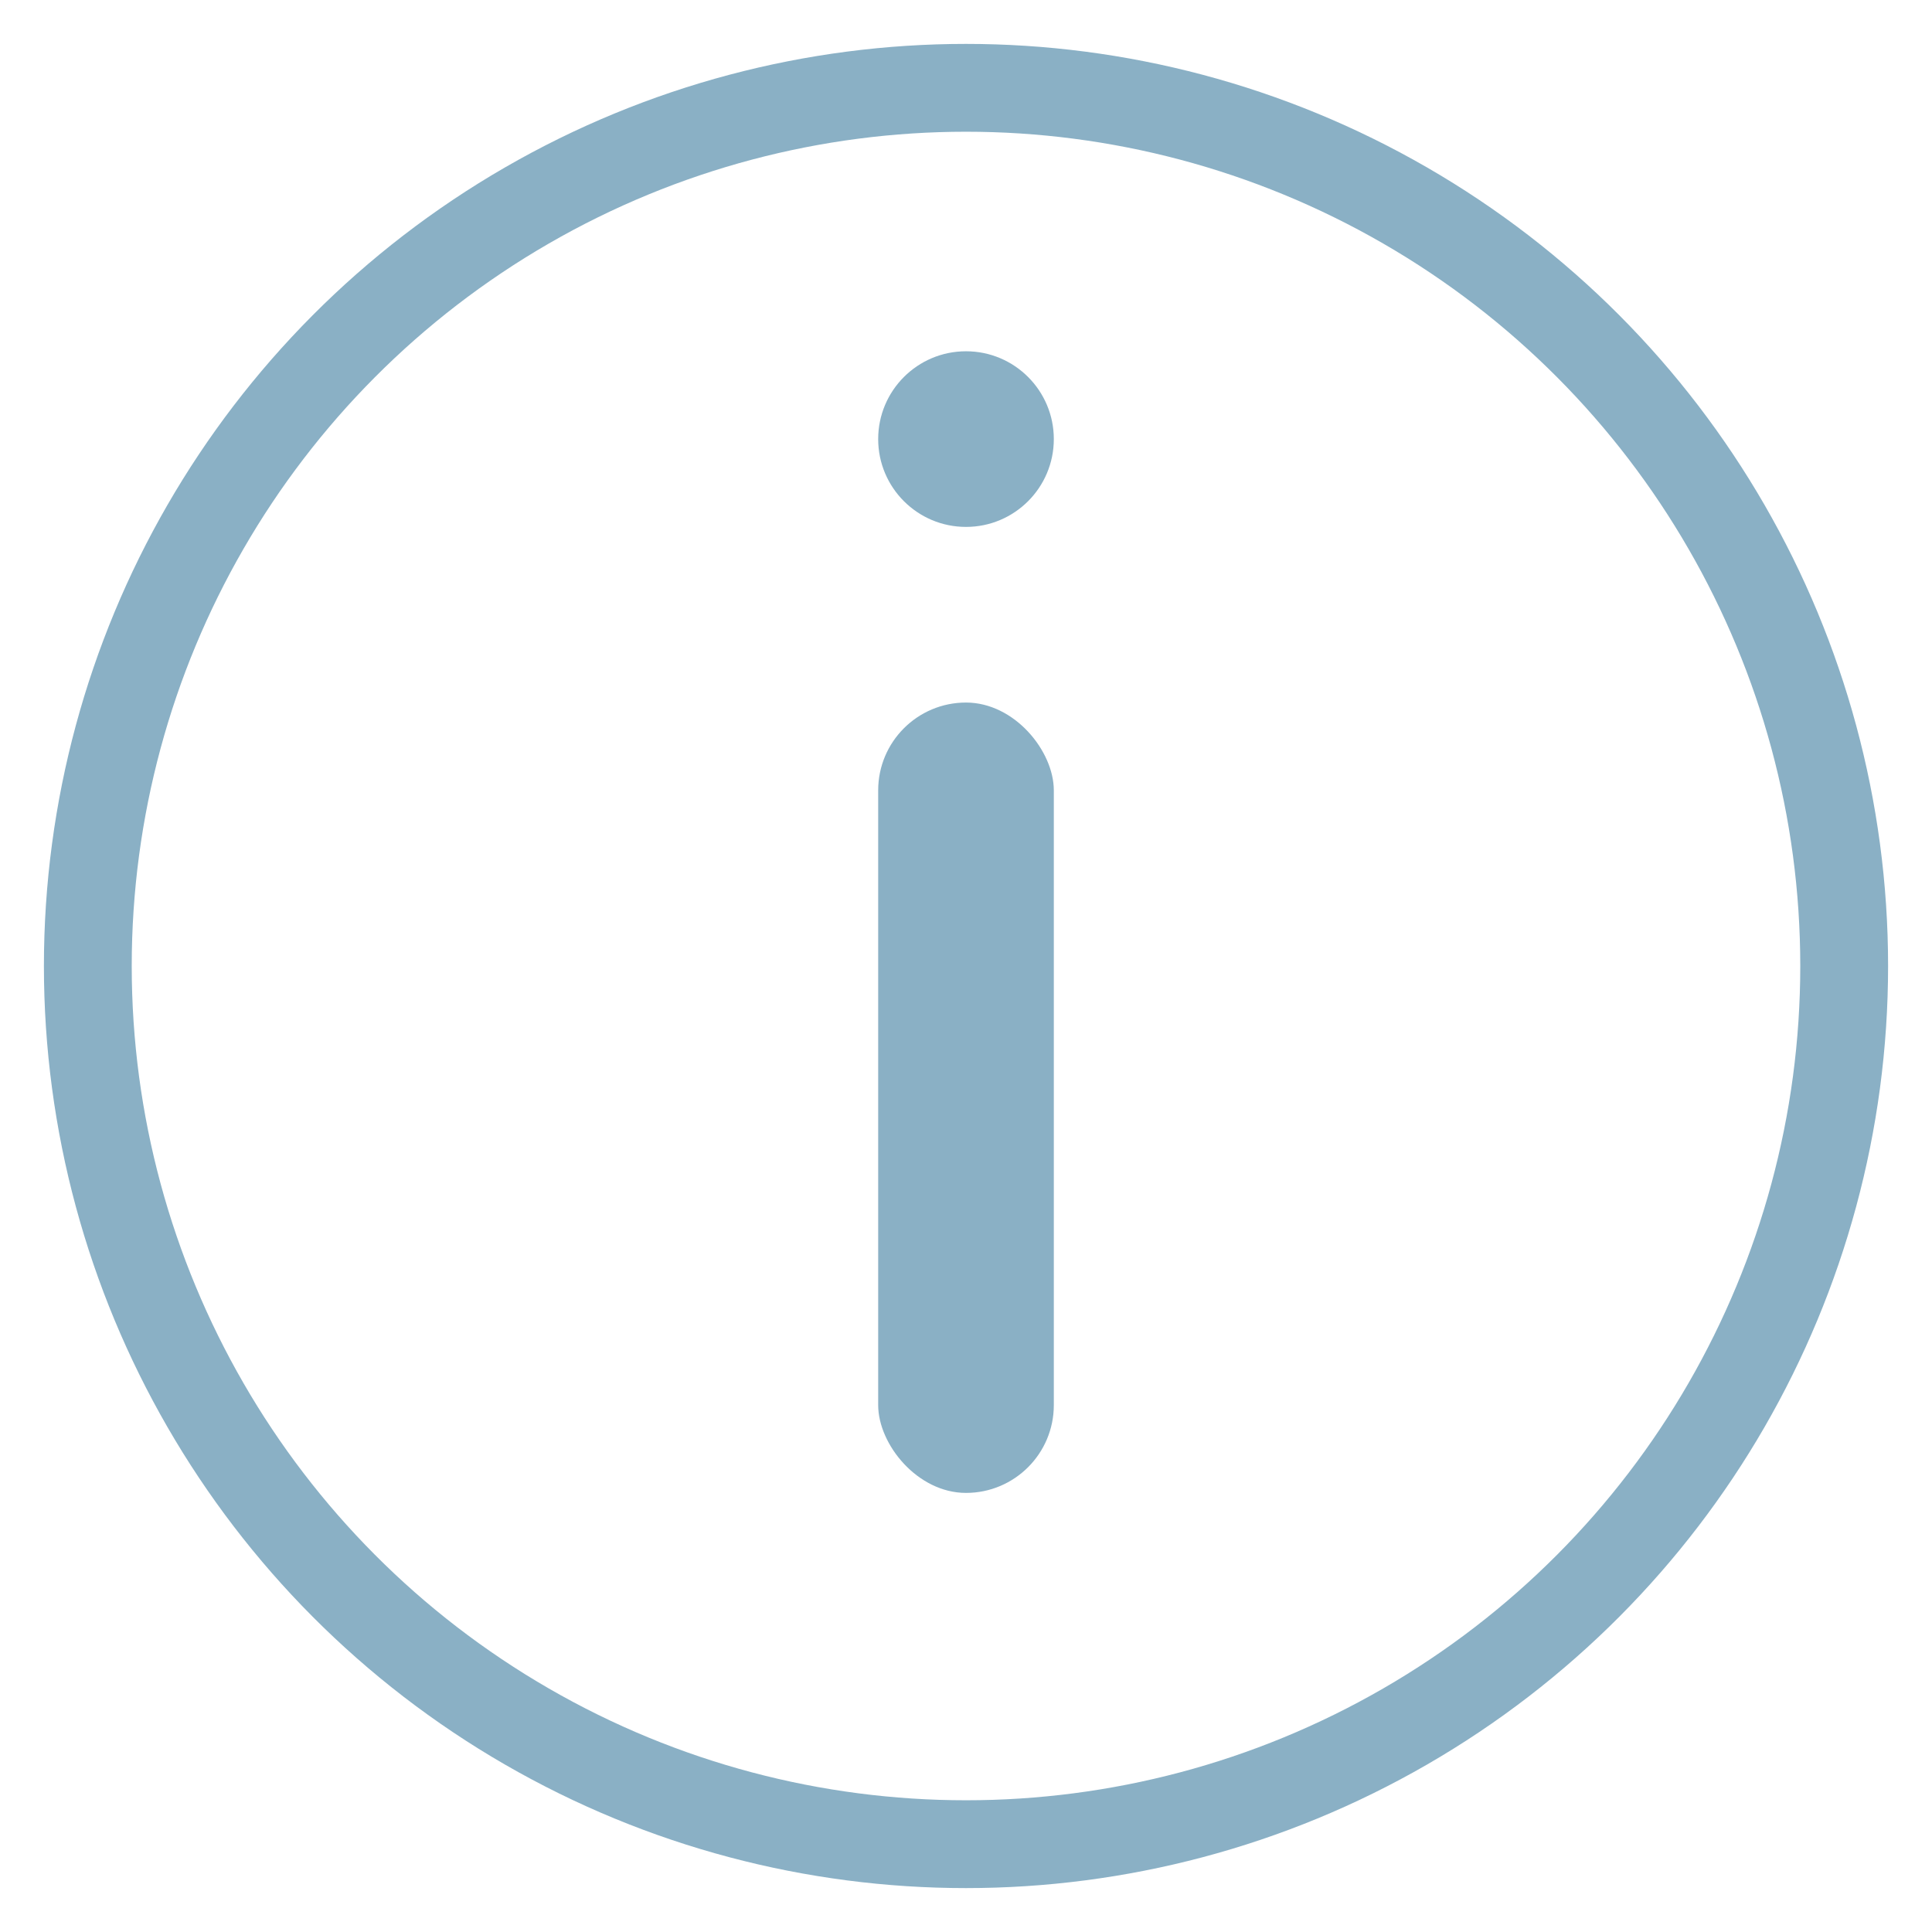 <?xml version="1.0" encoding="UTF-8"?>
<svg width="22px" height="22px" viewBox="0 0 22 22" version="1.1" xmlns="http://www.w3.org/2000/svg" xmlns:xlink="http://www.w3.org/1999/xlink">
    <!-- Generator: Sketch 49.1 (51147) - http://www.bohemiancoding.com/sketch -->
    <title>Group 6</title>
    <desc>Created with Sketch.</desc>
    <defs></defs>
    <g id="design" stroke="none" stroke-width="1" fill="none" fill-rule="evenodd">
        <g id="103_HT---Register-Error" transform="translate(-990, -366)">
            <g id="Group-6" transform="translate(991, 367)">
                <circle id="Oval-2" stroke="#8AB0C5" cx="10" cy="10" r="10"></circle>
                <circle id="Oval" fill="#8AB0C5" cx="10" cy="4" r="1"></circle>
                <rect id="Rectangle" fill="#8AB0C5" x="9" y="7" width="2" height="9" rx="1"></rect>
            </g>
        </g>
    </g>
</svg>